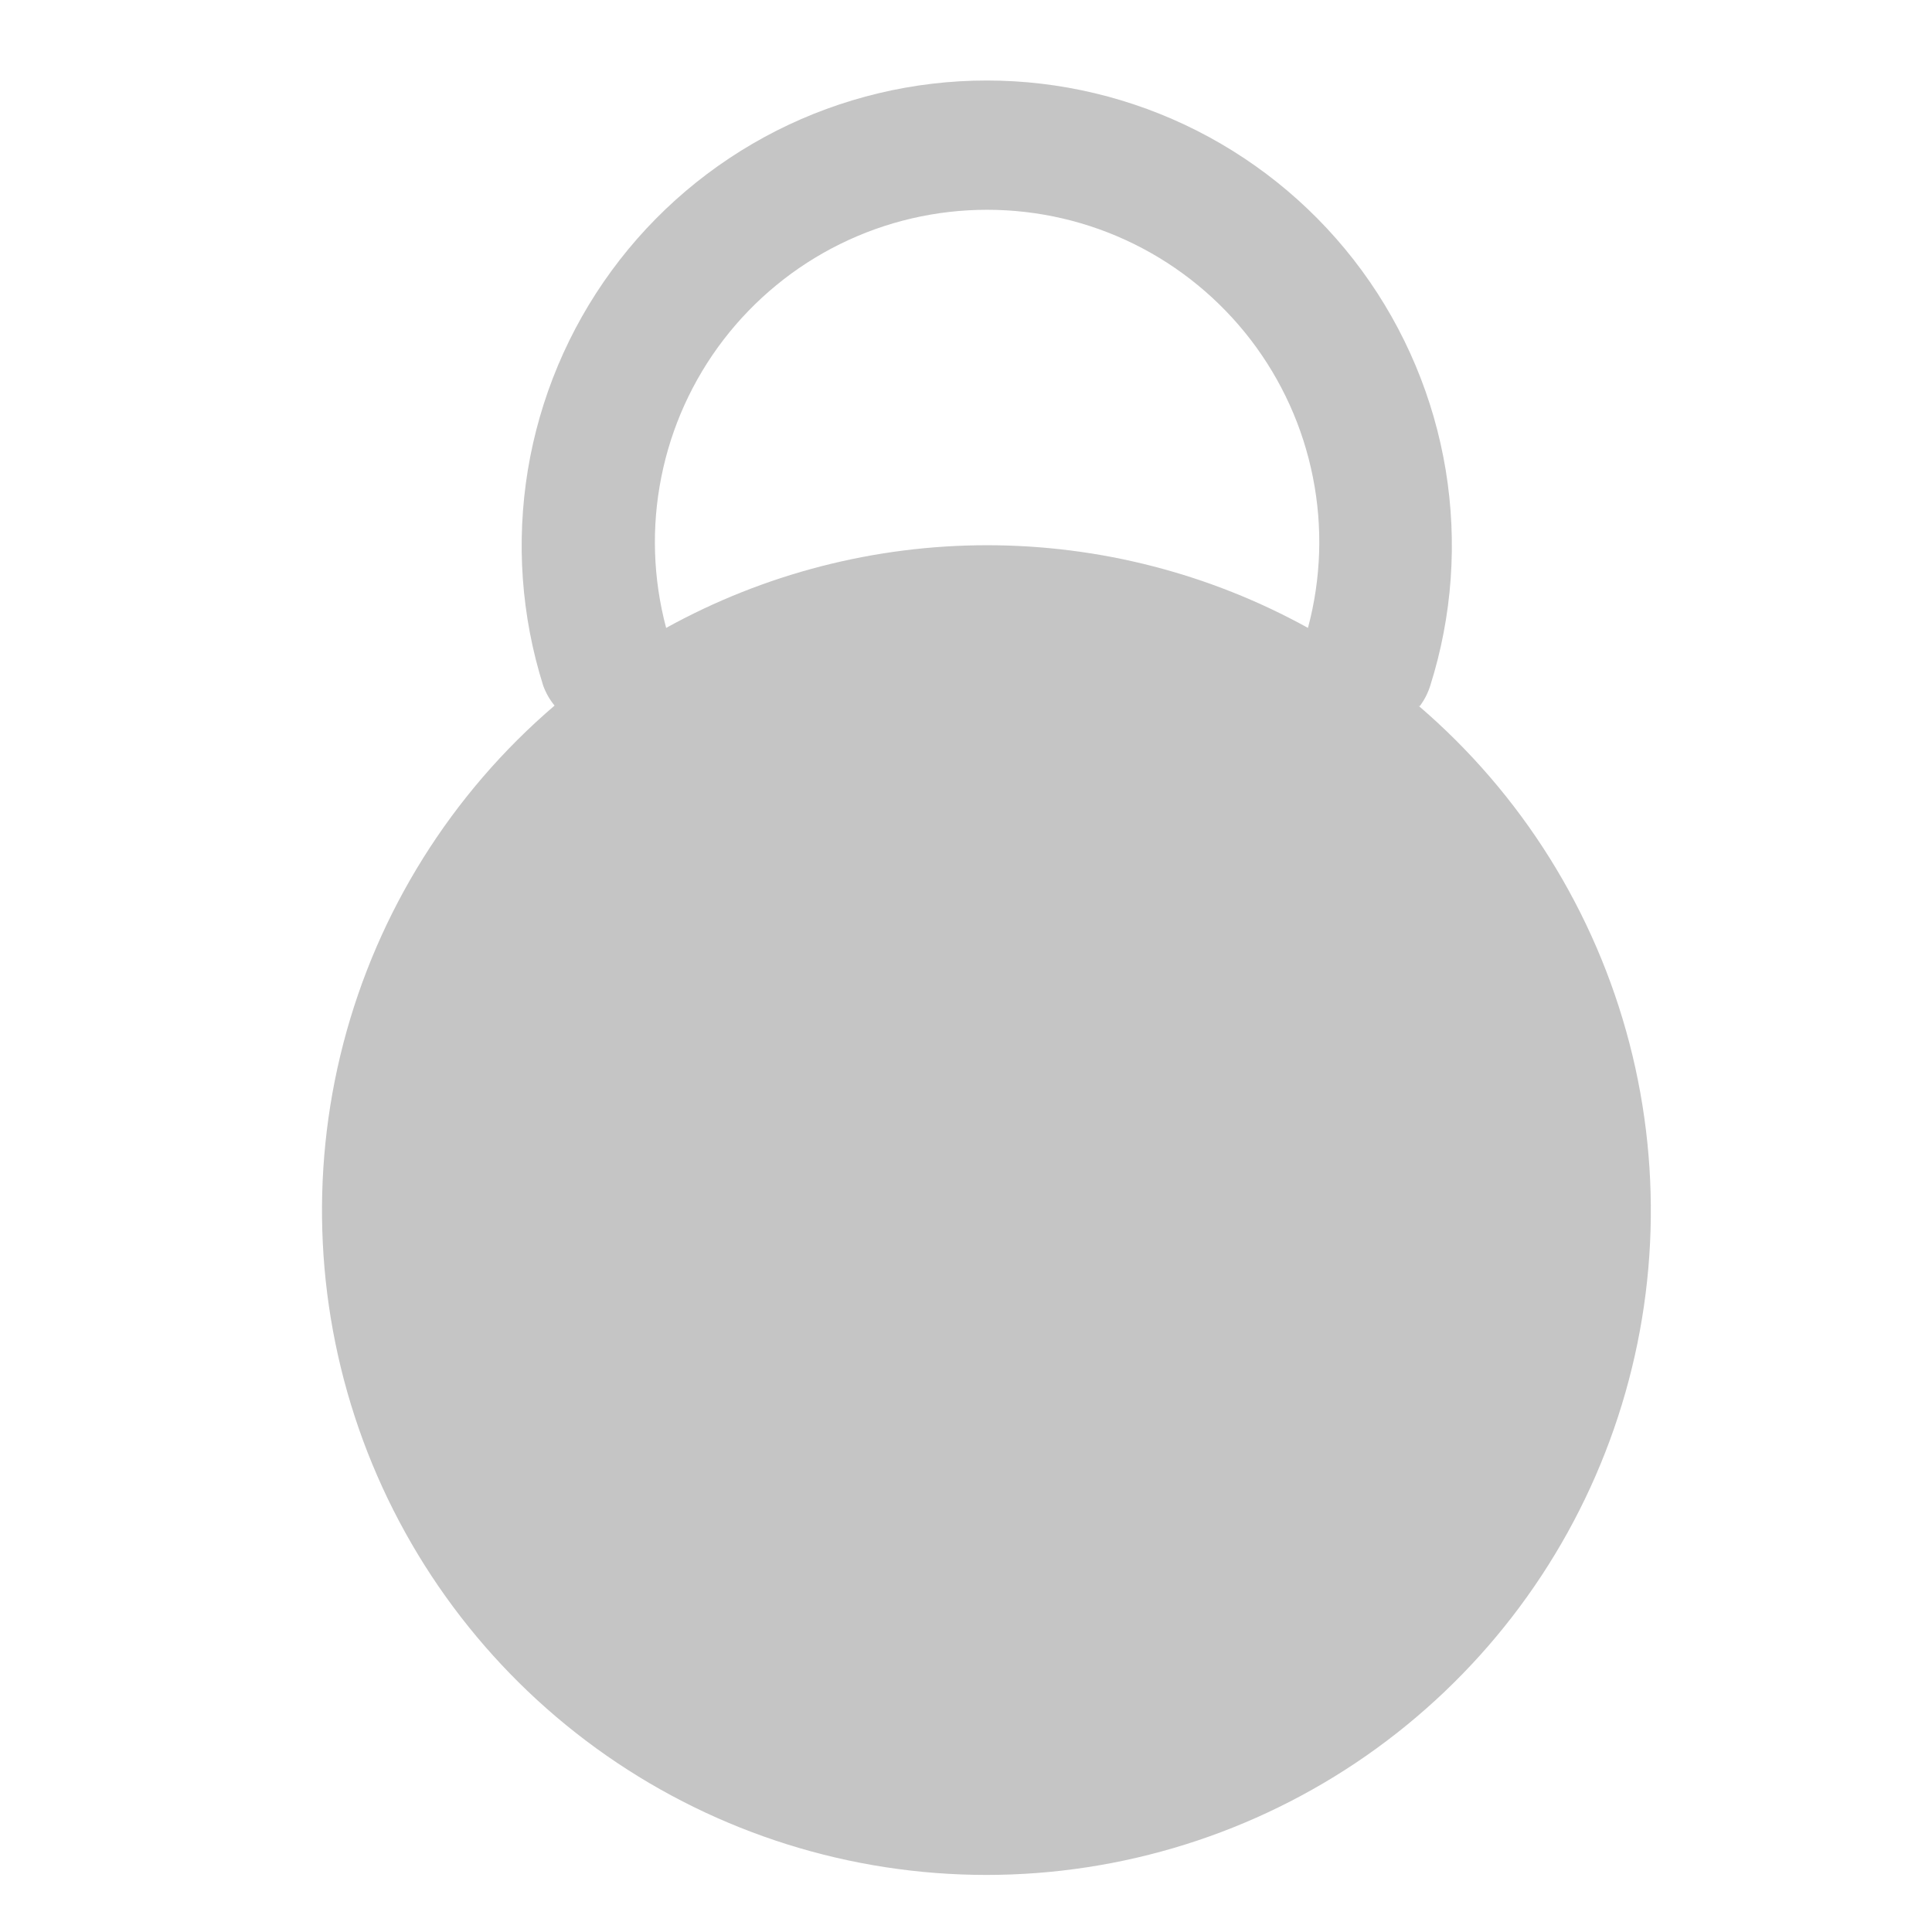 <svg width="24" height="24" viewBox="0 0 24 24" fill="none" xmlns="http://www.w3.org/2000/svg">
<path d="M17.635 8.774C17.694 8.697 17.738 8.61 17.767 8.518C18.041 7.652 18.106 6.734 17.959 5.839C17.811 4.943 17.455 4.095 16.918 3.362C16.381 2.63 15.68 2.035 14.87 1.624C14.061 1.214 13.166 1 12.258 1C11.35 1 10.455 1.214 9.645 1.624C8.836 2.035 8.134 2.63 7.598 3.362C7.061 4.095 6.705 4.943 6.557 5.839C6.41 6.734 6.475 7.652 6.748 8.518C6.781 8.608 6.828 8.691 6.889 8.765C5.607 9.862 4.691 11.325 4.266 12.958C3.841 14.591 3.927 16.314 4.511 17.897C5.096 19.48 6.151 20.845 7.536 21.81C8.92 22.774 10.567 23.291 12.254 23.291C13.941 23.291 15.588 22.774 16.972 21.81C18.356 20.845 19.412 19.48 19.996 17.897C20.581 16.314 20.666 14.591 20.241 12.958C19.816 11.325 18.901 9.862 17.619 8.765L17.635 8.774ZM8.275 7.8C8.112 7.188 8.091 6.547 8.215 5.927C8.338 5.306 8.603 4.722 8.988 4.22C9.374 3.718 9.869 3.311 10.437 3.031C11.005 2.751 11.629 2.606 12.262 2.606C12.895 2.606 13.519 2.751 14.087 3.031C14.655 3.311 15.15 3.718 15.536 4.22C15.921 4.722 16.186 5.306 16.309 5.927C16.433 6.547 16.412 7.188 16.248 7.8C15.028 7.126 13.656 6.773 12.262 6.773C10.868 6.773 9.496 7.126 8.275 7.8Z" fill="#C5C5C5"/>
</svg>
